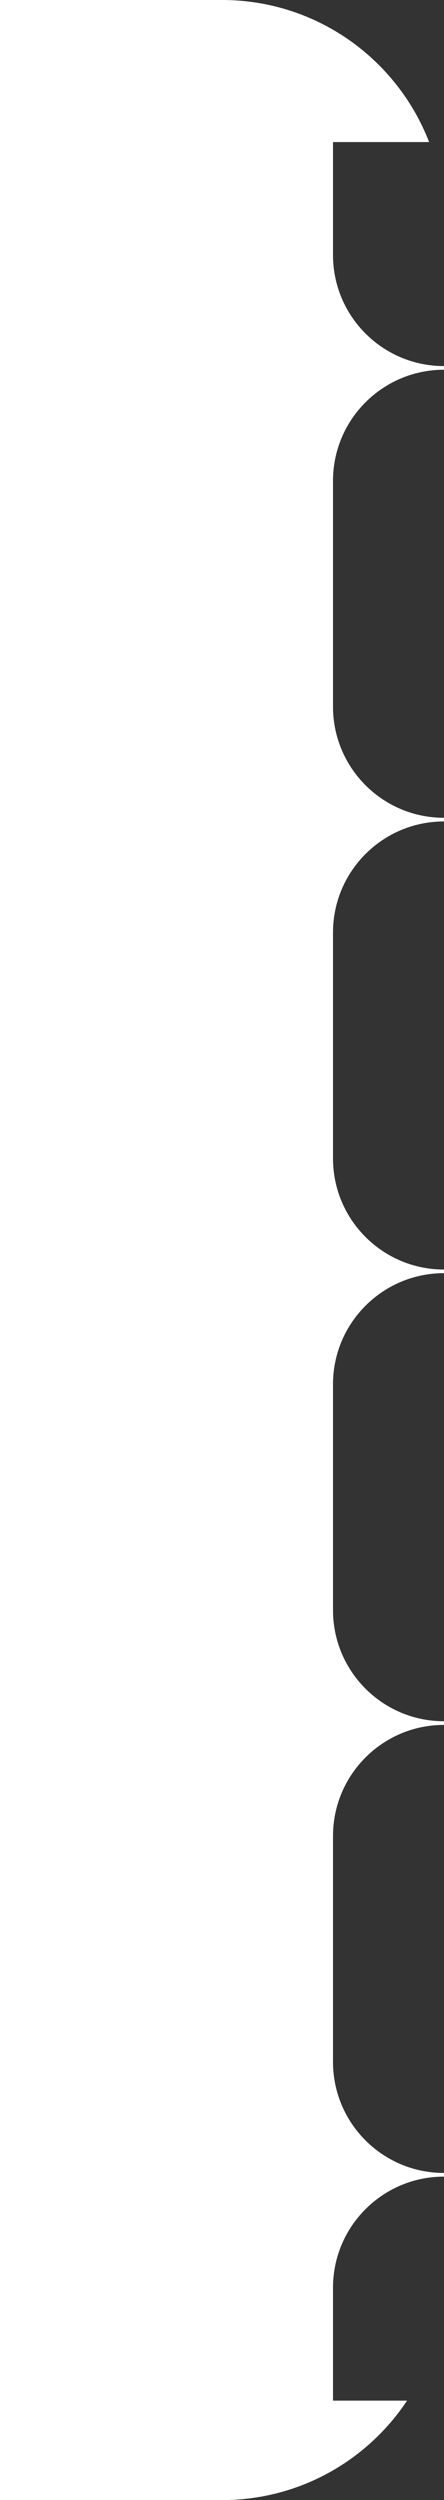<svg width="16" height="90" viewBox="0 0 16 90" fill="none" xmlns="http://www.w3.org/2000/svg">
<rect x="0" y="0" width="16" height="90" fill="#333333" stroke="none"/>
<path id="Subtract" fill-rule="evenodd" clip-rule="evenodd" d="M8 0H0V90H8C10.784 90 13.236 88.578 14.669 86.42H12V82.355C12 80.146 13.791 78.355 16 78.355V78.224C13.791 78.224 12 76.434 12 74.224V66.094C12 63.885 13.791 62.094 16 62.094V61.963C13.791 61.963 12 60.172 12 57.963V49.832C12 47.623 13.791 45.832 16 45.832V45.702C13.791 45.702 12 43.911 12 41.702V33.571C12 31.362 13.791 29.571 16 29.571V29.44C13.791 29.44 12 27.649 12 25.44V17.31C12 15.101 13.791 13.31 16 13.31V13.179C13.791 13.179 12 11.388 12 9.179V5.114H15.463C14.306 2.122 11.401 0 8 0Z" fill="white"/>
</svg>

